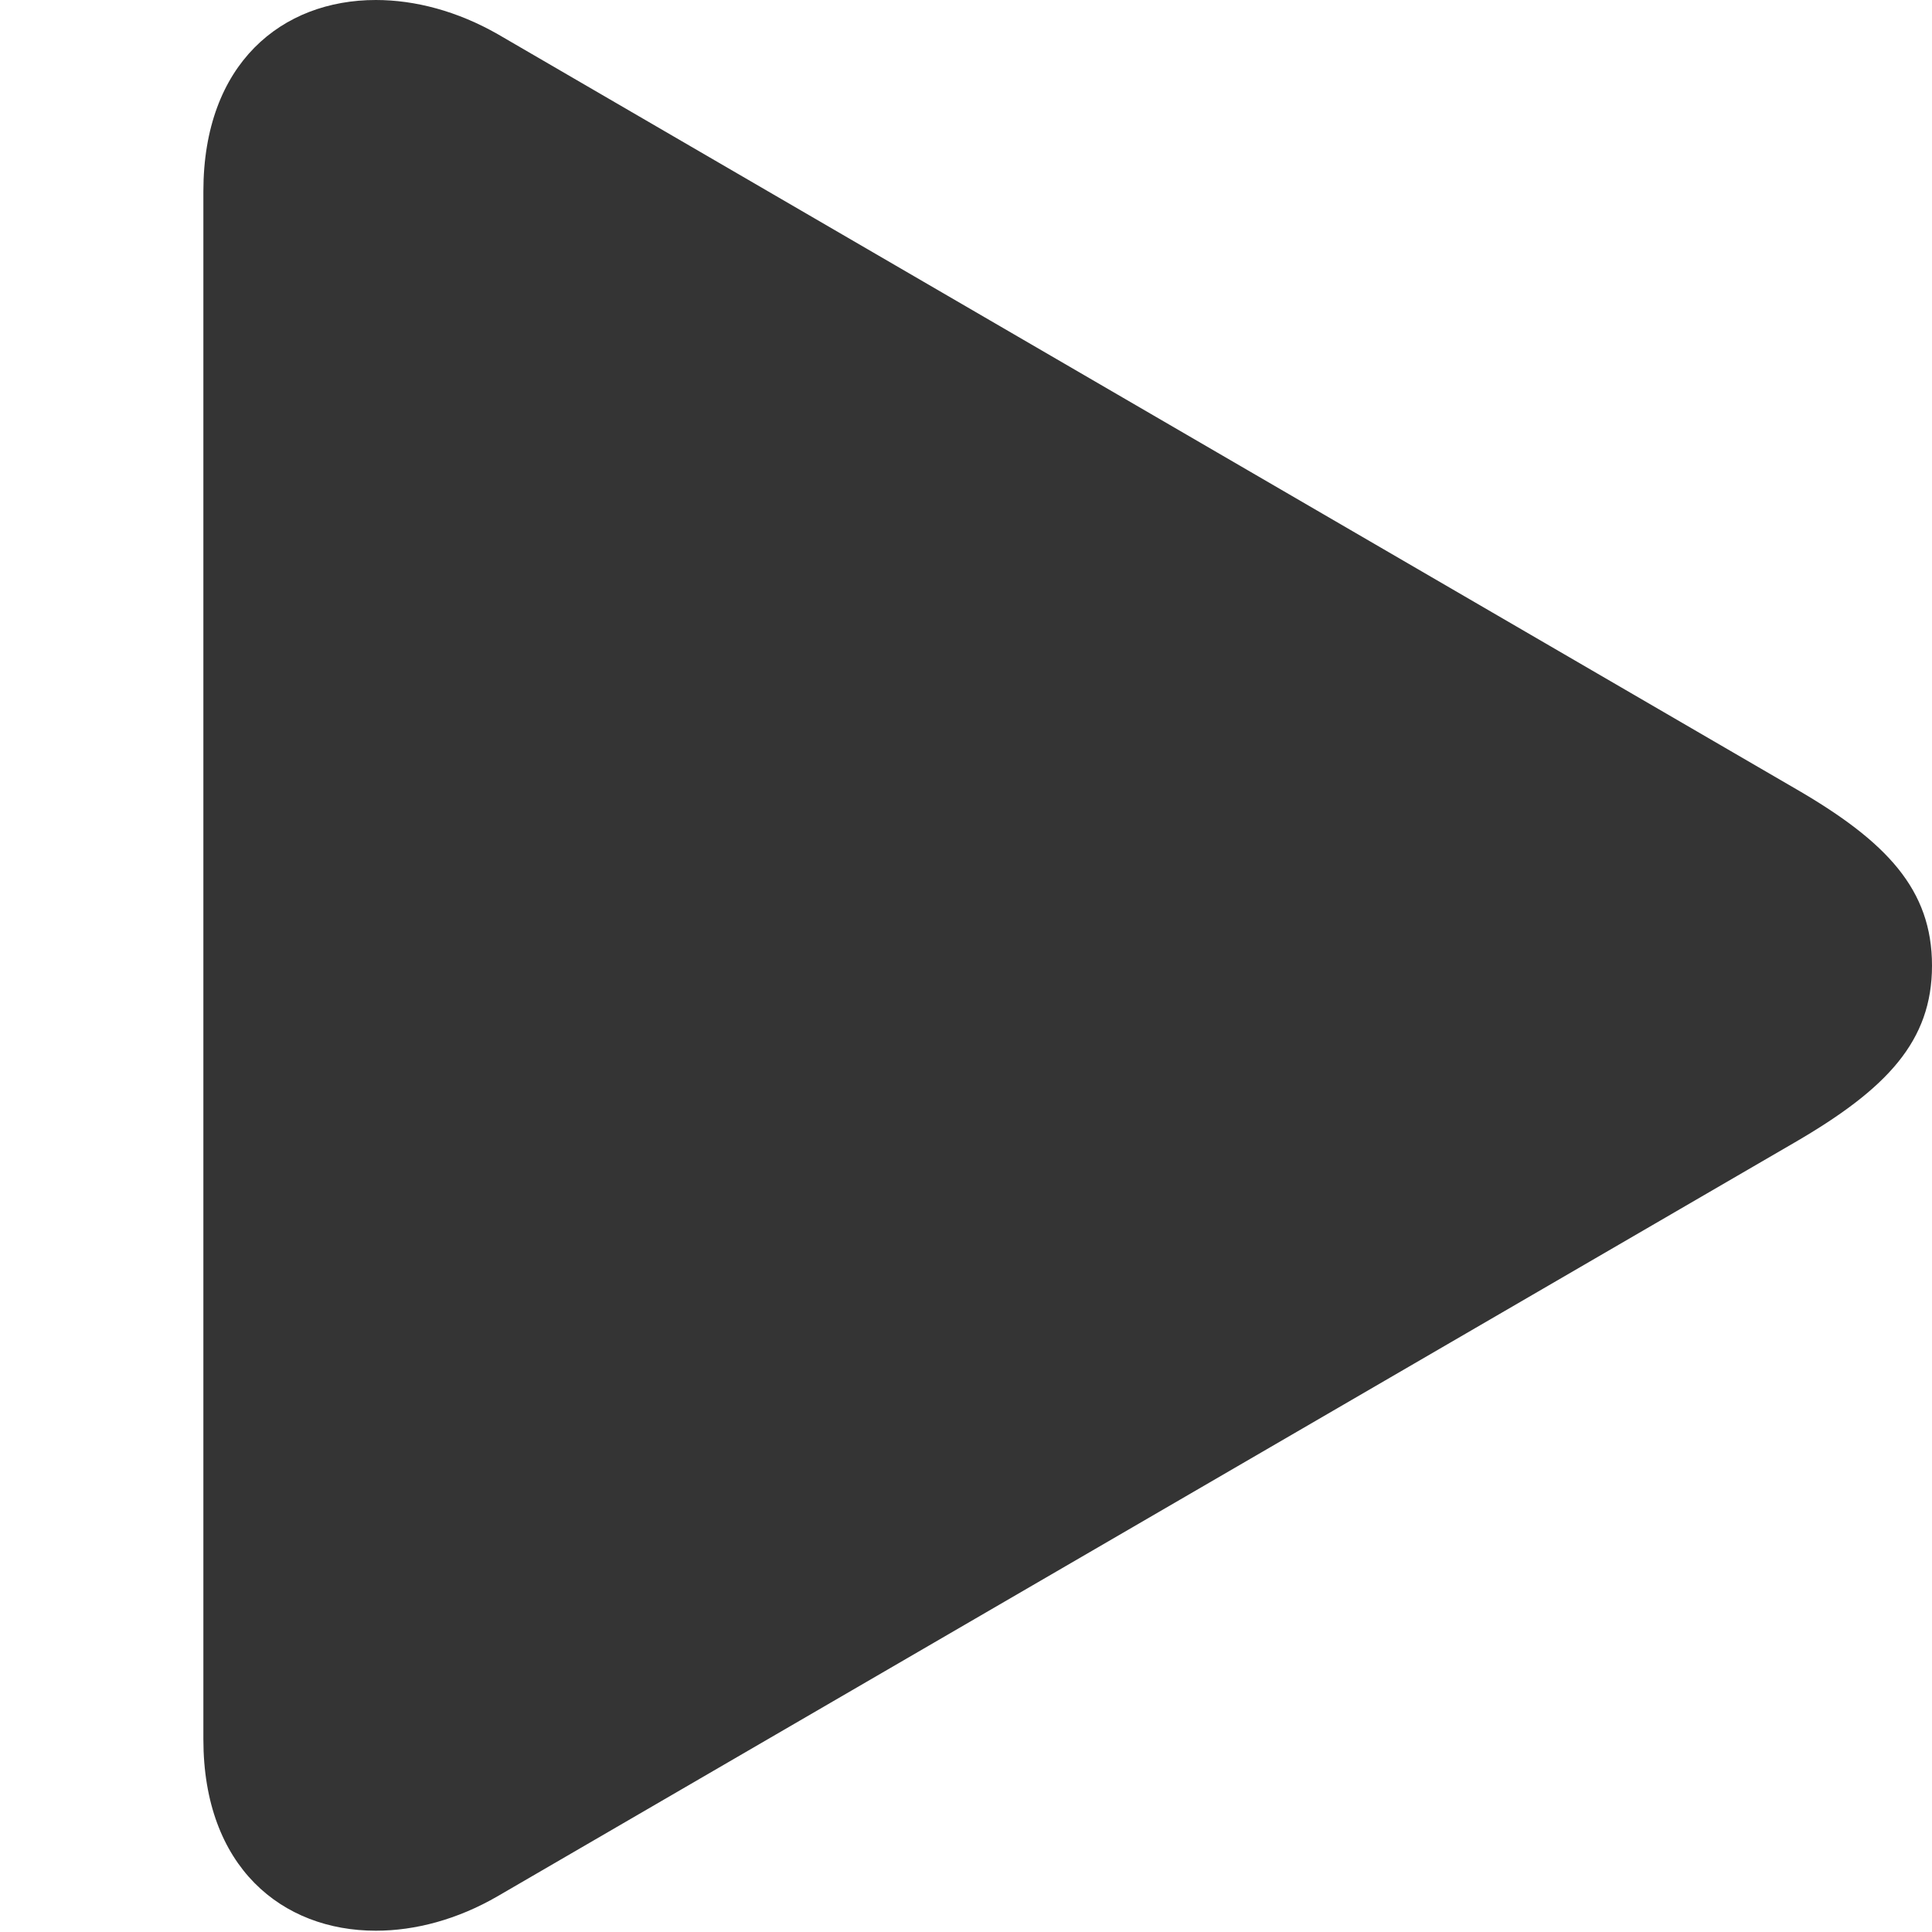 <svg preserveAspectRatio="none" width="100%" height="100%" overflow="visible" style="display: block;" viewBox="0 0 15 15" fill="none" xmlns="http://www.w3.org/2000/svg">
<g id="Group">
<path id="Vector" opacity="0" d="M15 0H0V15H15V0Z" fill="black"/>
<path id="Vector_2" d="M1.579 13.504C1.579 14.496 2.19 14.99 2.918 14.99C3.224 14.99 3.552 14.903 3.864 14.722L13.934 8.87C14.652 8.453 15 8.082 15 7.497C15 6.909 14.652 6.534 13.934 6.12L3.864 0.265C3.552 0.087 3.224 0 2.918 0C2.19 0 1.579 0.491 1.579 1.486V13.504Z" fill="#343434"/>
</g>
</svg>
